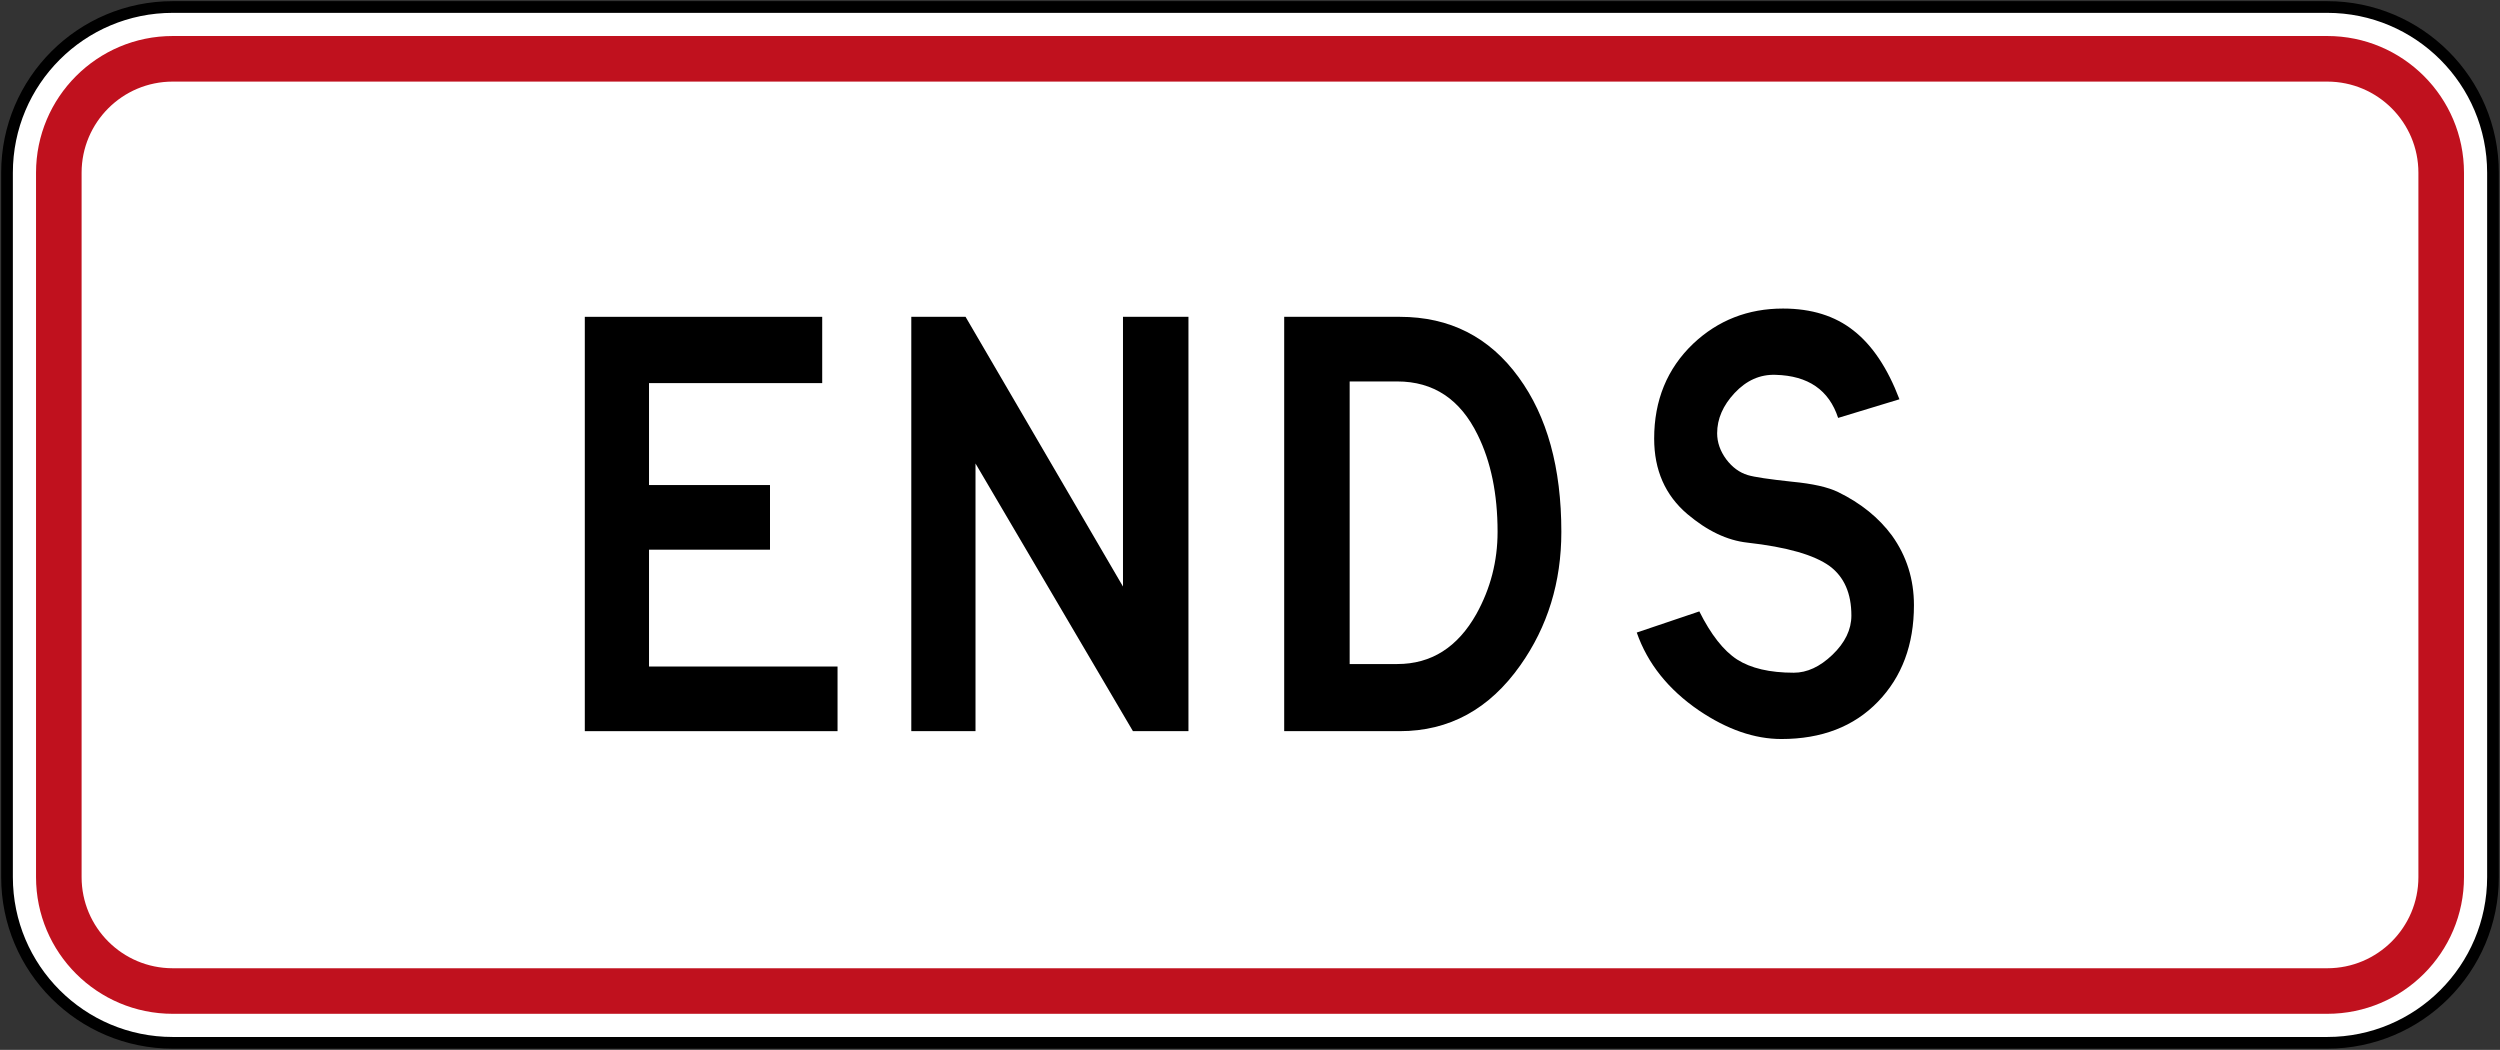 <?xml version="1.0" encoding="UTF-8" standalone="no"?>
<!-- Created with Inkscape (http://www.inkscape.org/) -->

<svg
   xmlns:dc="http://purl.org/dc/elements/1.1/"
   xmlns:cc="http://creativecommons.org/ns#"
   xmlns:rdf="http://www.w3.org/1999/02/22-rdf-syntax-ns#"
   xmlns:svg="http://www.w3.org/2000/svg"
   xmlns="http://www.w3.org/2000/svg"
   xmlns:sodipodi="http://sodipodi.sourceforge.net/DTD/sodipodi-0.dtd"
   xmlns:inkscape="http://www.inkscape.org/namespaces/inkscape"
   id="svg17624"
   version="1.1"
   inkscape:version="0.48.4 r9939"
   width="213.799"
   height="89.783"
   xml:space="preserve"
   sodipodi:docname="AJAX1.svg"><rect width="100%" height="100%" fill="#333333" stroke="none"/><defs
     id="defs17628"><inkscape:perspective
       sodipodi:type="inkscape:persp3d"
       inkscape:vp_x="0 : 0.5 : 1"
       inkscape:vp_y="0 : 1000 : 0"
       inkscape:vp_z="1 : 0.5 : 1"
       inkscape:persp3d-origin="0.5 : 0.33333333 : 1"
       id="perspective17632" /><clipPath
       clipPathUnits="userSpaceOnUse"
       id="clipPath17642"><path
         d="m -2,710 501,0 0,-711 -501,0 0,711 z"
         id="path17644"
         inkscape:connector-curvature="0" /></clipPath><clipPath
       clipPathUnits="userSpaceOnUse"
       id="clipPath17648"><path
         d="m 0,708.06 498,0 0,-708 -498,0 0,708 z"
         id="path17650"
         inkscape:connector-curvature="0" /></clipPath><clipPath
       clipPathUnits="userSpaceOnUse"
       id="clipPath17798"><path
         d="m -2,710 501,0 0,-711 -501,0 0,711 z"
         id="path17800"
         inkscape:connector-curvature="0" /></clipPath><clipPath
       clipPathUnits="userSpaceOnUse"
       id="clipPath17804"><path
         d="m 0,708.06 498,0 0,-708 -498,0 0,708 z"
         id="path17806"
         inkscape:connector-curvature="0" /></clipPath><clipPath
       id="Clip0"><path
         inkscape:connector-curvature="0"
         d="m 0,0 212.597,0 0,269.292 L 0,269.292 0,0 z"
         transform="translate(0.924,0.88)"
         id="path7" /></clipPath><clipPath
       id="Clip0-8"><path
         inkscape:connector-curvature="0"
         d="m 0,0 170.079,0 0,113.386 L 0,113.386 0,0 z"
         transform="translate(0.099,0.822)"
         id="path7-8" /></clipPath><clipPath
       id="Clip0-1"><path
         inkscape:connector-curvature="0"
         d="m 0,0 287.009,0 0,159.449 L 0,159.449 0,0 z"
         transform="translate(0.396,0.268)"
         id="path7-7" /></clipPath><clipPath
       id="Clip0-9"><path
         inkscape:connector-curvature="0"
         d="m 0,0 170.079,0 0,170.079 L 0,170.079 0,0 z"
         transform="translate(0.461,0.775)"
         id="path7-4" /></clipPath><clipPath
       id="Clip0-4"><path
         inkscape:connector-curvature="0"
         d="m 0,0 340.157,0 0,226.771 L 0,226.771 0,0 z"
         transform="translate(0.922,0.253)"
         id="path7-5" /></clipPath><clipPath
       id="Clip0-5"><path
         inkscape:connector-curvature="0"
         d="m 0,0 255.119,0 0,170.079 L 0,170.079 0,0 z"
         transform="translate(0.147,0.06)"
         id="path7-1" /></clipPath></defs><sodipodi:namedview
     pagecolor="#ffffff"
     bordercolor="#666666"
     borderopacity="1"
     objecttolerance="10"
     gridtolerance="10"
     guidetolerance="10"
     inkscape:pageopacity="0"
     inkscape:pageshadow="2"
     inkscape:window-width="1280"
     inkscape:window-height="1004"
     id="namedview17626"
     showgrid="false"
     inkscape:zoom="4.4580874"
     inkscape:cx="66.725113"
     inkscape:cy="50.513602"
     inkscape:window-x="-8"
     inkscape:window-y="-8"
     inkscape:window-maximized="1"
     inkscape:current-layer="g17634"
     fit-margin-top="0.6"
     fit-margin-left="0.6"
     fit-margin-right="0.6"
     fit-margin-bottom="0.6"
     showguides="true"
     inkscape:guide-bbox="true" /><g
     id="g17634"
     inkscape:groupmode="layer"
     inkscape:label="GG1999P002"
     transform="matrix(1.25,0,0,-1.25,471.475,-512.733)"><path
       inkscape:connector-curvature="0"
       style="fill:#ffffff;fill-rule:nonzero;stroke:#000000;stroke-opacity:1;stroke-width:0.8;stroke-miterlimit:4;stroke-dasharray:none"
       d="m -376.7,-422.005 c 0,6.263 5.076,11.339 11.339,11.339 l 147.401,0 c 6.262,0 11.339,-5.076 11.339,-11.339 l 0,-48.188 c 0,-6.263 -5.077,-11.339 -11.339,-11.339 l -147.401,0 c -6.263,0 -11.339,5.076 -11.339,11.339 l 0,48.188 z"
       id="path11" /><path
       inkscape:connector-curvature="0"
       style="fill:#c0111e;fill-opacity:1;fill-rule:nonzero;stroke:none"
       d="m -374.715,-422.005 c 0,5.166 4.188,9.355 9.354,9.355 l 147.402,0 c 5.166,0 9.355,-4.188 9.355,-9.355 l 0,-48.188 c 0,-5.167 -4.189,-9.354 -9.355,-9.354 l -147.402,0 c -5.166,0 -9.354,4.188 -9.354,9.354 l 0,48.188 z"
       id="path13" /><path
       inkscape:connector-curvature="0"
       style="fill:#ffffff;fill-rule:nonzero;stroke:none"
       d="m -371.597,-422.005 c 0,3.444 2.792,6.236 6.235,6.236 l 147.403,0 c 3.444,0 6.236,-2.792 6.236,-6.236 l 0,-48.189 c 0,-3.444 -2.792,-6.236 -6.236,-6.236 l -147.403,0 c -3.443,0 -6.235,2.792 -6.235,6.236 l 0,48.189 z"
       id="path15" /><path
       inkscape:connector-curvature="0"
       style="fill:#000000;fill-rule:nonzero;stroke:none"
       d="m -337.17,-431.862 0,-28.347 17.291,0 0,4.422 -12.898,0 0,7.994 8.277,0 0,4.422 -8.277,0 0,6.974 11.849,0 0,4.535 -16.242,0 z"
       id="path17" /><path
       inkscape:connector-curvature="0"
       style="fill:#000000;fill-rule:nonzero;stroke:none"
       d="m -314.833,-431.862 0,-28.347 4.393,0 0,18.312 10.771,-18.312 3.798,0 0,28.347 -4.479,0 0,-18.453 -10.771,18.453 -3.713,0 z"
       id="path19" /><path
       inkscape:connector-curvature="0"
       style="fill:#000000;fill-rule:evenodd;stroke:none"
       d="m -289.321,-431.862 0,-28.347 7.908,0 c 3.383,0 6.132,1.503 8.249,4.507 1.87,2.646 2.805,5.688 2.805,9.128 0,4.385 -0.972,7.909 -2.919,10.573 -2.003,2.759 -4.715,4.139 -8.135,4.139 l -7.908,0 z m 4.479,-23.755 0,19.333 3.26,0 c 2.476,0 4.309,-1.219 5.499,-3.657 0.907,-1.833 1.361,-4.044 1.361,-6.633 0,-2.003 -0.482,-3.874 -1.446,-5.612 -1.285,-2.287 -3.09,-3.431 -5.414,-3.431 l -3.26,0 z"
       id="path21" /><path
       inkscape:connector-curvature="0"
       style="fill:#000000;fill-rule:nonzero;stroke:none"
       d="m -265.2,-453.463 c 0.738,-2.116 2.155,-3.893 4.252,-5.329 1.928,-1.304 3.809,-1.955 5.642,-1.955 2.759,0 4.96,0.85 6.605,2.551 1.644,1.701 2.465,3.902 2.465,6.604 0,1.776 -0.501,3.364 -1.502,4.763 -0.907,1.228 -2.135,2.22 -3.685,2.977 -0.699,0.34 -1.747,0.576 -3.146,0.708 -1.588,0.17 -2.598,0.321 -3.034,0.454 -0.566,0.17 -1.057,0.528 -1.473,1.077 -0.416,0.566 -0.624,1.162 -0.624,1.785 0,0.983 0.397,1.899 1.191,2.75 0.812,0.869 1.748,1.285 2.806,1.247 2.23,-0.057 3.657,-1.039 4.28,-2.947 l 4.195,1.275 c -0.812,2.135 -1.861,3.703 -3.146,4.705 -1.266,1.001 -2.872,1.502 -4.819,1.502 -2.4,0 -4.45,-0.803 -6.151,-2.409 -1.776,-1.7 -2.665,-3.864 -2.665,-6.491 0,-2.154 0.757,-3.874 2.268,-5.159 1.361,-1.152 2.731,-1.805 4.111,-1.956 2.702,-0.303 4.582,-0.841 5.64,-1.615 0.983,-0.737 1.474,-1.861 1.474,-3.373 0,-0.964 -0.434,-1.861 -1.304,-2.693 -0.85,-0.812 -1.729,-1.219 -2.635,-1.219 -1.645,0 -2.939,0.302 -3.884,0.907 -0.927,0.605 -1.786,1.7 -2.58,3.288 l -4.281,-1.446 z"
       id="path23" /></g></svg>
